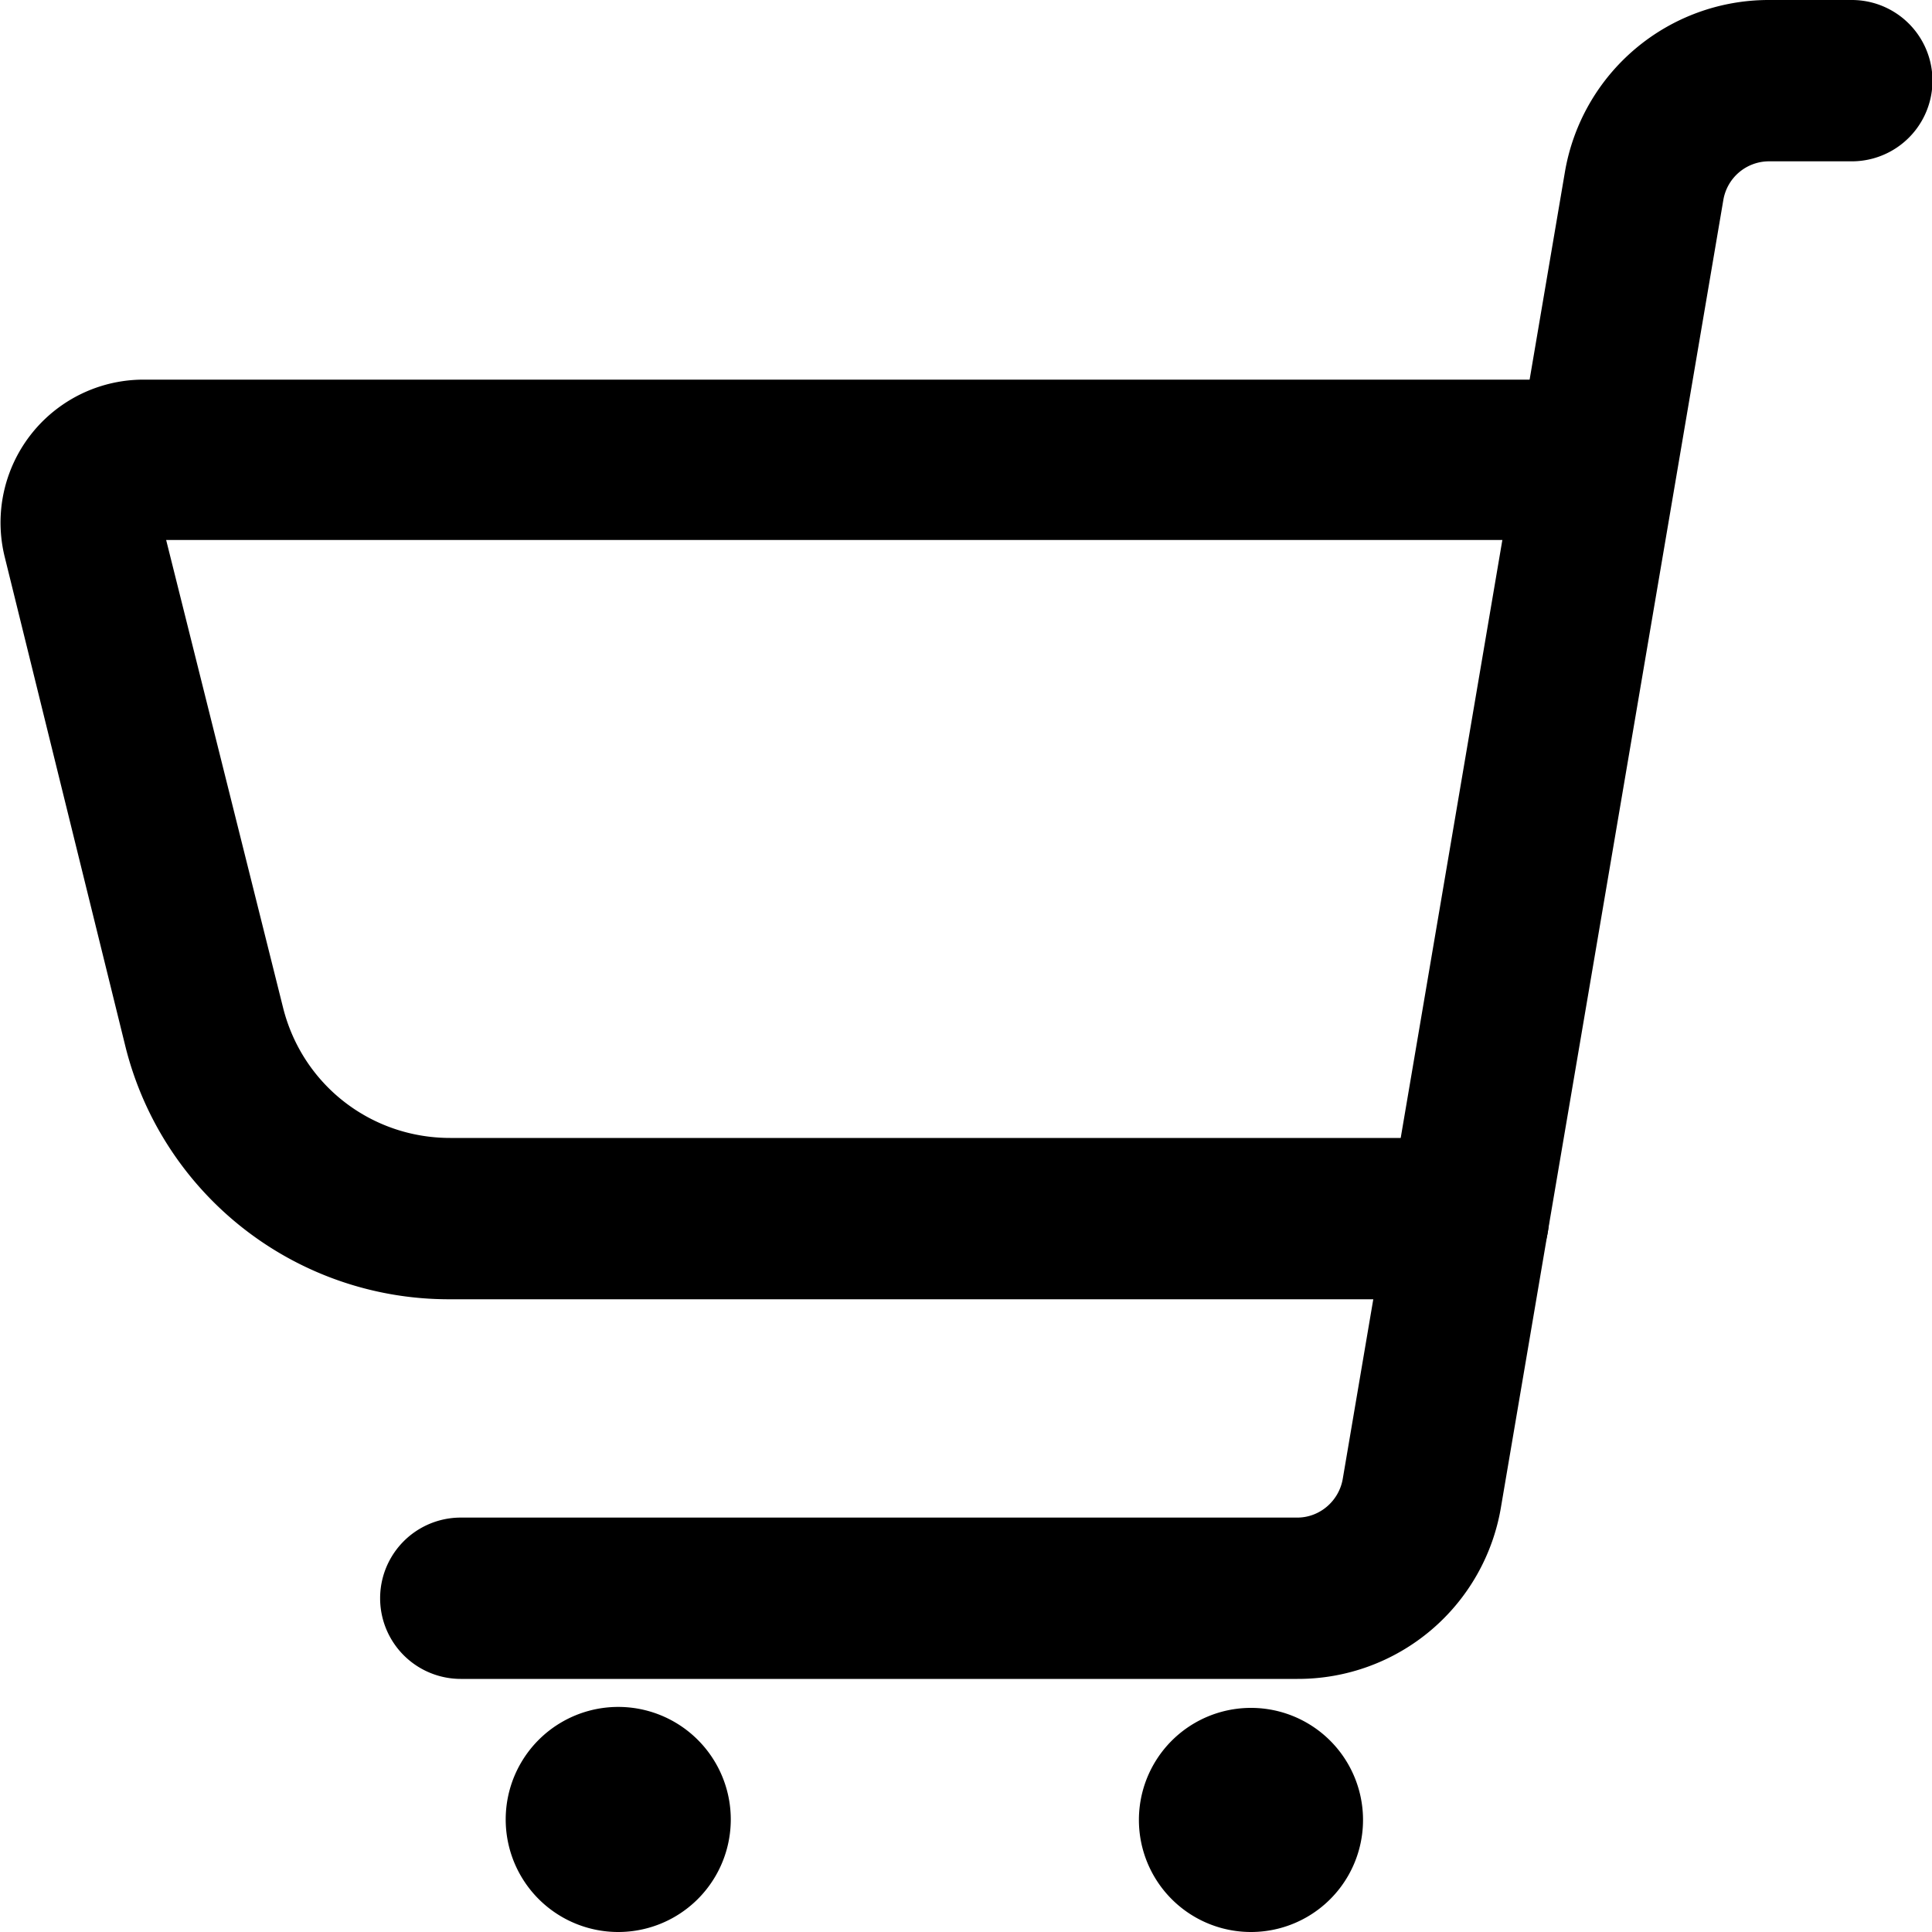 <svg xmlns="http://www.w3.org/2000/svg" viewBox="0 0 20 20" width="20" height="20"><path d="M13.43 17.38H4.77a.83.83 0 010-1.67h8.66c.23 0 .43-.17.47-.4l2.3-13.53A2.14 2.14 0 0118.31 0h.86a.83.83 0 110 1.67h-.86a.48.48 0 00-.47.4l-2.3 13.52a2.13 2.13 0 01-2.11 1.79zM6.4 20a1.16 1.16 0 110-2.33 1.16 1.16 0 010 2.33zM12.95 20a1.16 1.16 0 110-2.32 1.16 1.16 0 010 2.32z"/><path d="M15.2 13.45H4.65a3.45 3.45 0 01-3.35-2.61L.05 5.77a1.48 1.48 0 011.44-1.84h15.04a.83.83 0 110 1.66H1.72l1.21 4.84c.2.8.91 1.35 1.73 1.35H15.2a.83.83 0 110 1.67z"/></svg>
